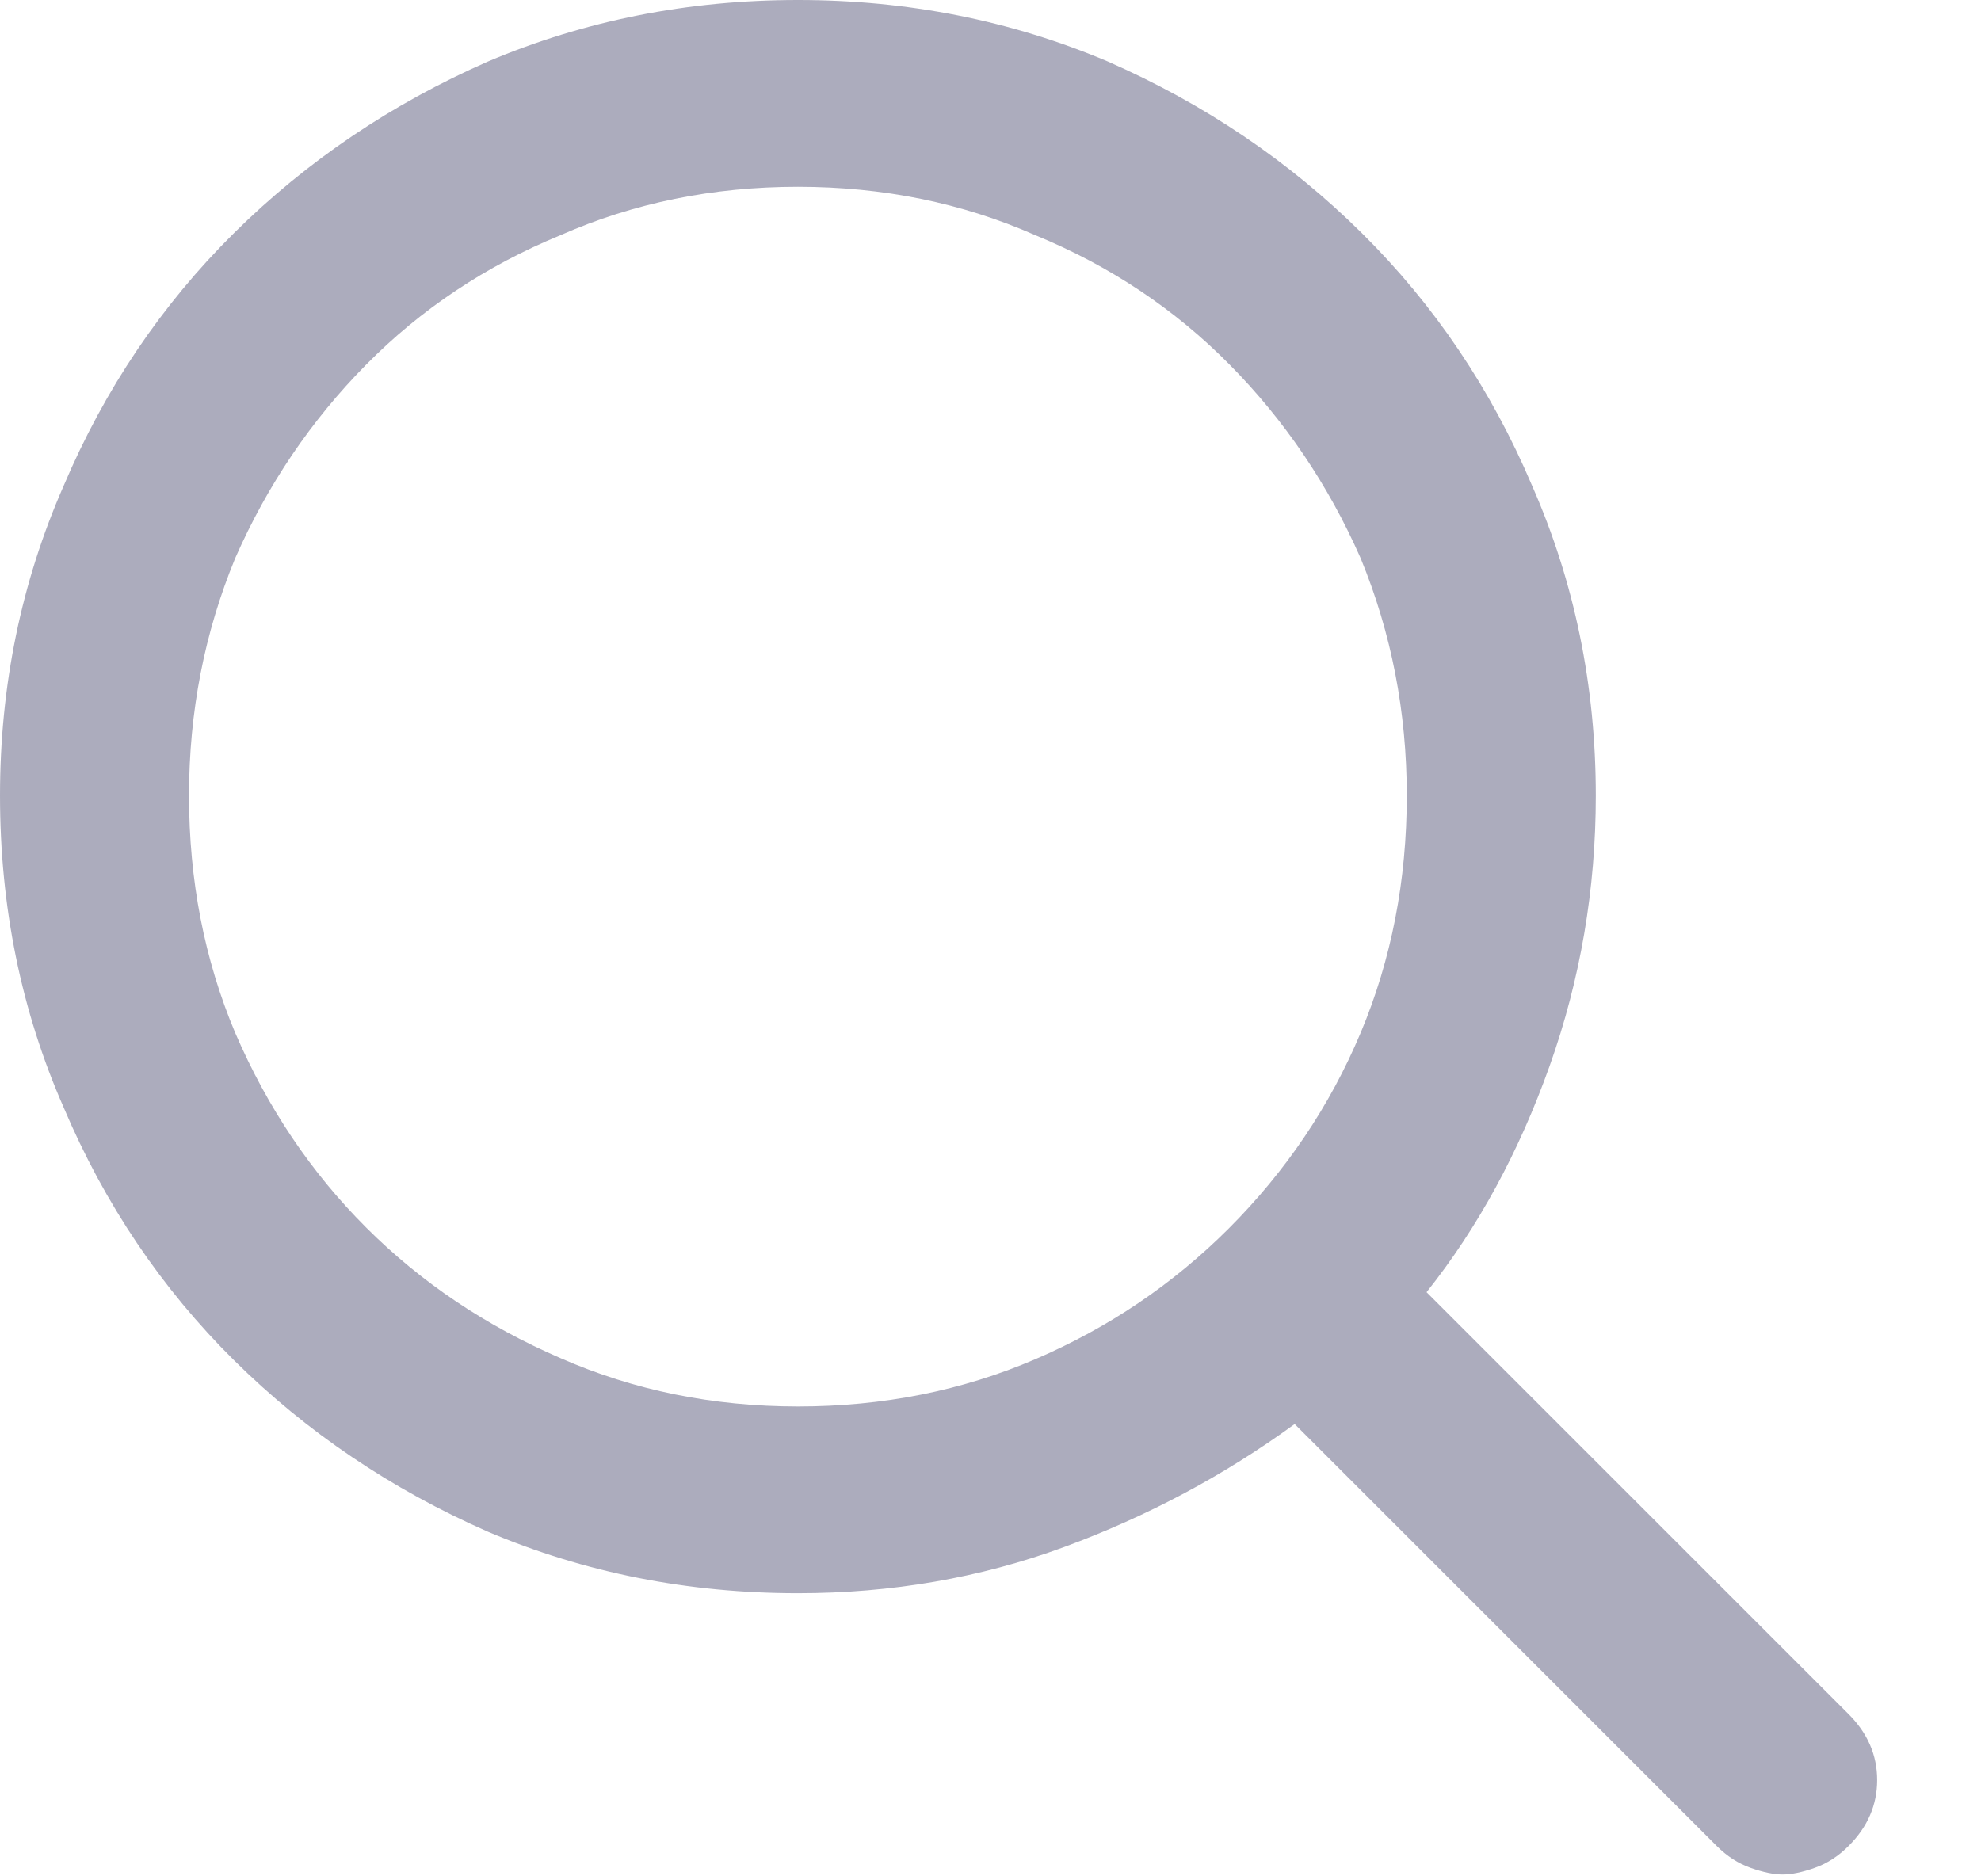 <svg clip-rule="evenodd" fill-rule="evenodd" stroke-linejoin="round" stroke-miterlimit="2" viewBox="0 0 19 18" xmlns="http://www.w3.org/2000/svg"><path d="m34.494 31.992-7.875-7.875c.957-1.203 1.723-2.611 2.297-4.224.574-1.614.861-3.295.861-5.045 0-2.051-.396-3.979-1.189-5.784-.766-1.804-1.825-3.376-3.179-4.716-1.353-1.34-2.932-2.407-4.737-3.2-1.805-.765-3.733-1.148-5.783-1.148-2.051 0-3.979.383-5.784 1.148-1.804.793-3.383 1.86-4.737 3.2-1.353 1.34-2.413 2.912-3.179 4.716-.793 1.805-1.189 3.733-1.189 5.784 0 2.078.396 4.019 1.189 5.824.766 1.805 1.826 3.377 3.179 4.717 1.354 1.34 2.933 2.406 4.737 3.199 1.805.766 3.733 1.148 5.784 1.148 1.75 0 3.404-.287 4.963-.861 1.558-.574 2.994-1.34 4.306-2.297l7.875 7.875c.192.192.404.328.636.41s.431.123.595.123.362-.041.594-.123c.233-.082.445-.218.636-.41.356-.355.533-.765.533-1.23s-.177-.875-.533-1.231zm-30.967-17.144c0-1.559.287-3.035.862-4.43.601-1.367 1.415-2.57 2.44-3.609s2.235-1.846 3.63-2.42c1.367-.602 2.844-.903 4.43-.903s3.062.301 4.429.903c1.395.574 2.605 1.381 3.63 2.42 1.026 1.039 1.839 2.242 2.441 3.609.574 1.395.861 2.871.861 4.43 0 1.586-.287 3.062-.861 4.429-.575 1.368-1.395 2.584-2.461 3.651-1.039 1.039-2.242 1.852-3.61 2.44-1.367.588-2.843.882-4.429.882s-3.063-.301-4.43-.902c-1.395-.602-2.605-1.415-3.63-2.441-1.025-1.025-1.839-2.235-2.44-3.63-.575-1.367-.862-2.843-.862-4.429z" fill="#acacbd" fill-rule="nonzero" transform="scale(.514)"/></svg>
